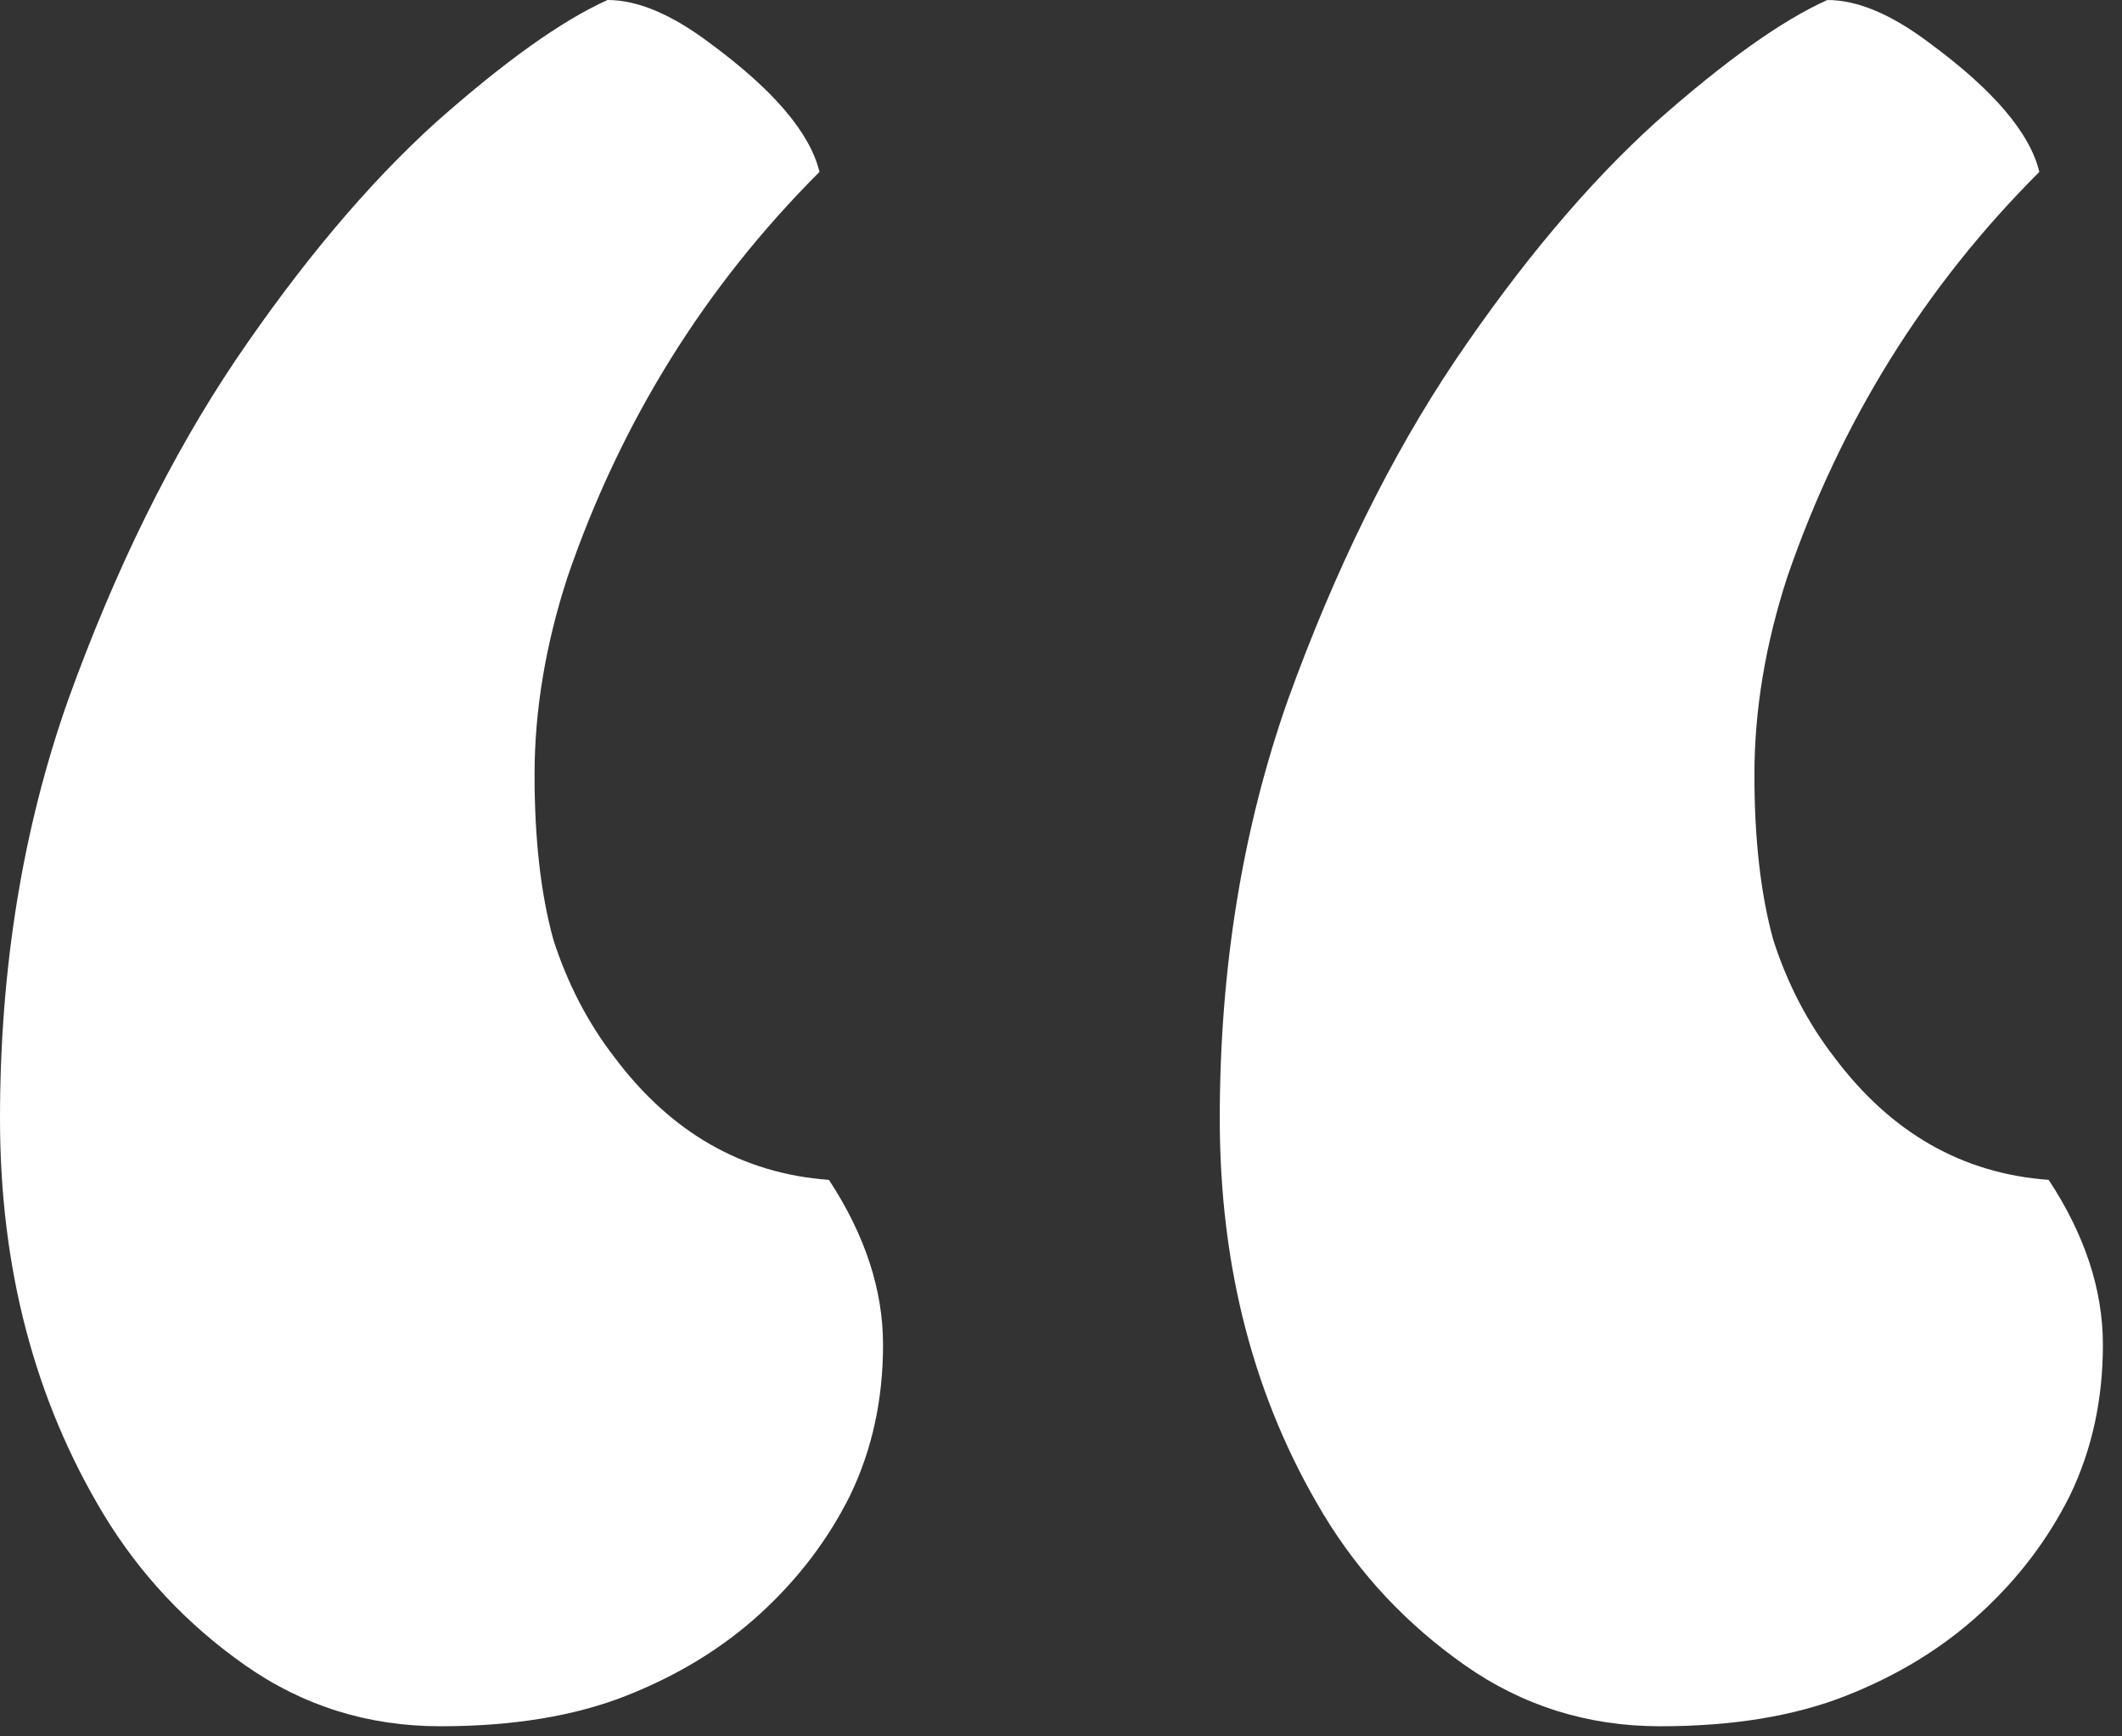 <svg width="22" height="18" viewBox="0 0 22 18" fill="none" xmlns="http://www.w3.org/2000/svg">
<rect x="0" y="0" width="22" height="18" fill="#333333" stroke="none"/>
<path d="M7.886 16.724C7.495 17.082 7.031 17.366 6.494 17.578C5.957 17.79 5.314 17.895 4.565 17.895C3.817 17.895 3.141 17.684 2.539 17.261C1.937 16.838 1.449 16.317 1.074 15.698C0.358 14.51 0 13.143 0 11.597C0 10.034 0.236 8.586 0.708 7.251C1.196 5.9 1.774 4.728 2.441 3.735C3.125 2.726 3.817 1.904 4.517 1.27C5.233 0.635 5.827 0.212 6.299 0C6.608 0 6.958 0.146 7.349 0.439C8.016 0.928 8.398 1.375 8.496 1.782C7.308 2.97 6.437 4.37 5.884 5.981C5.656 6.681 5.542 7.365 5.542 8.032C5.542 8.7 5.607 9.269 5.737 9.741C5.884 10.197 6.095 10.604 6.372 10.962C6.958 11.743 7.699 12.166 8.594 12.231C8.968 12.801 9.155 13.371 9.155 13.94C9.155 14.51 9.041 15.031 8.813 15.503C8.586 15.959 8.276 16.366 7.886 16.724ZM20.532 16.724C20.142 17.082 19.678 17.366 19.141 17.578C18.604 17.79 17.961 17.895 17.212 17.895C16.463 17.895 15.788 17.684 15.185 17.261C14.583 16.838 14.095 16.317 13.721 15.698C13.005 14.51 12.646 13.143 12.646 11.597C12.646 10.034 12.883 8.586 13.354 7.251C13.843 5.9 14.421 4.728 15.088 3.735C15.771 2.726 16.463 1.904 17.163 1.27C17.879 0.635 18.473 0.212 18.945 0C19.255 0 19.605 0.146 19.995 0.439C20.662 0.928 21.045 1.375 21.143 1.782C19.954 2.97 19.084 4.37 18.53 5.981C18.302 6.681 18.189 7.365 18.189 8.032C18.189 8.7 18.254 9.269 18.384 9.741C18.53 10.197 18.742 10.604 19.019 10.962C19.605 11.743 20.345 12.166 21.24 12.231C21.615 12.801 21.802 13.371 21.802 13.94C21.802 14.51 21.688 15.031 21.46 15.503C21.232 15.959 20.923 16.366 20.532 16.724Z" fill="white"/>
</svg>
